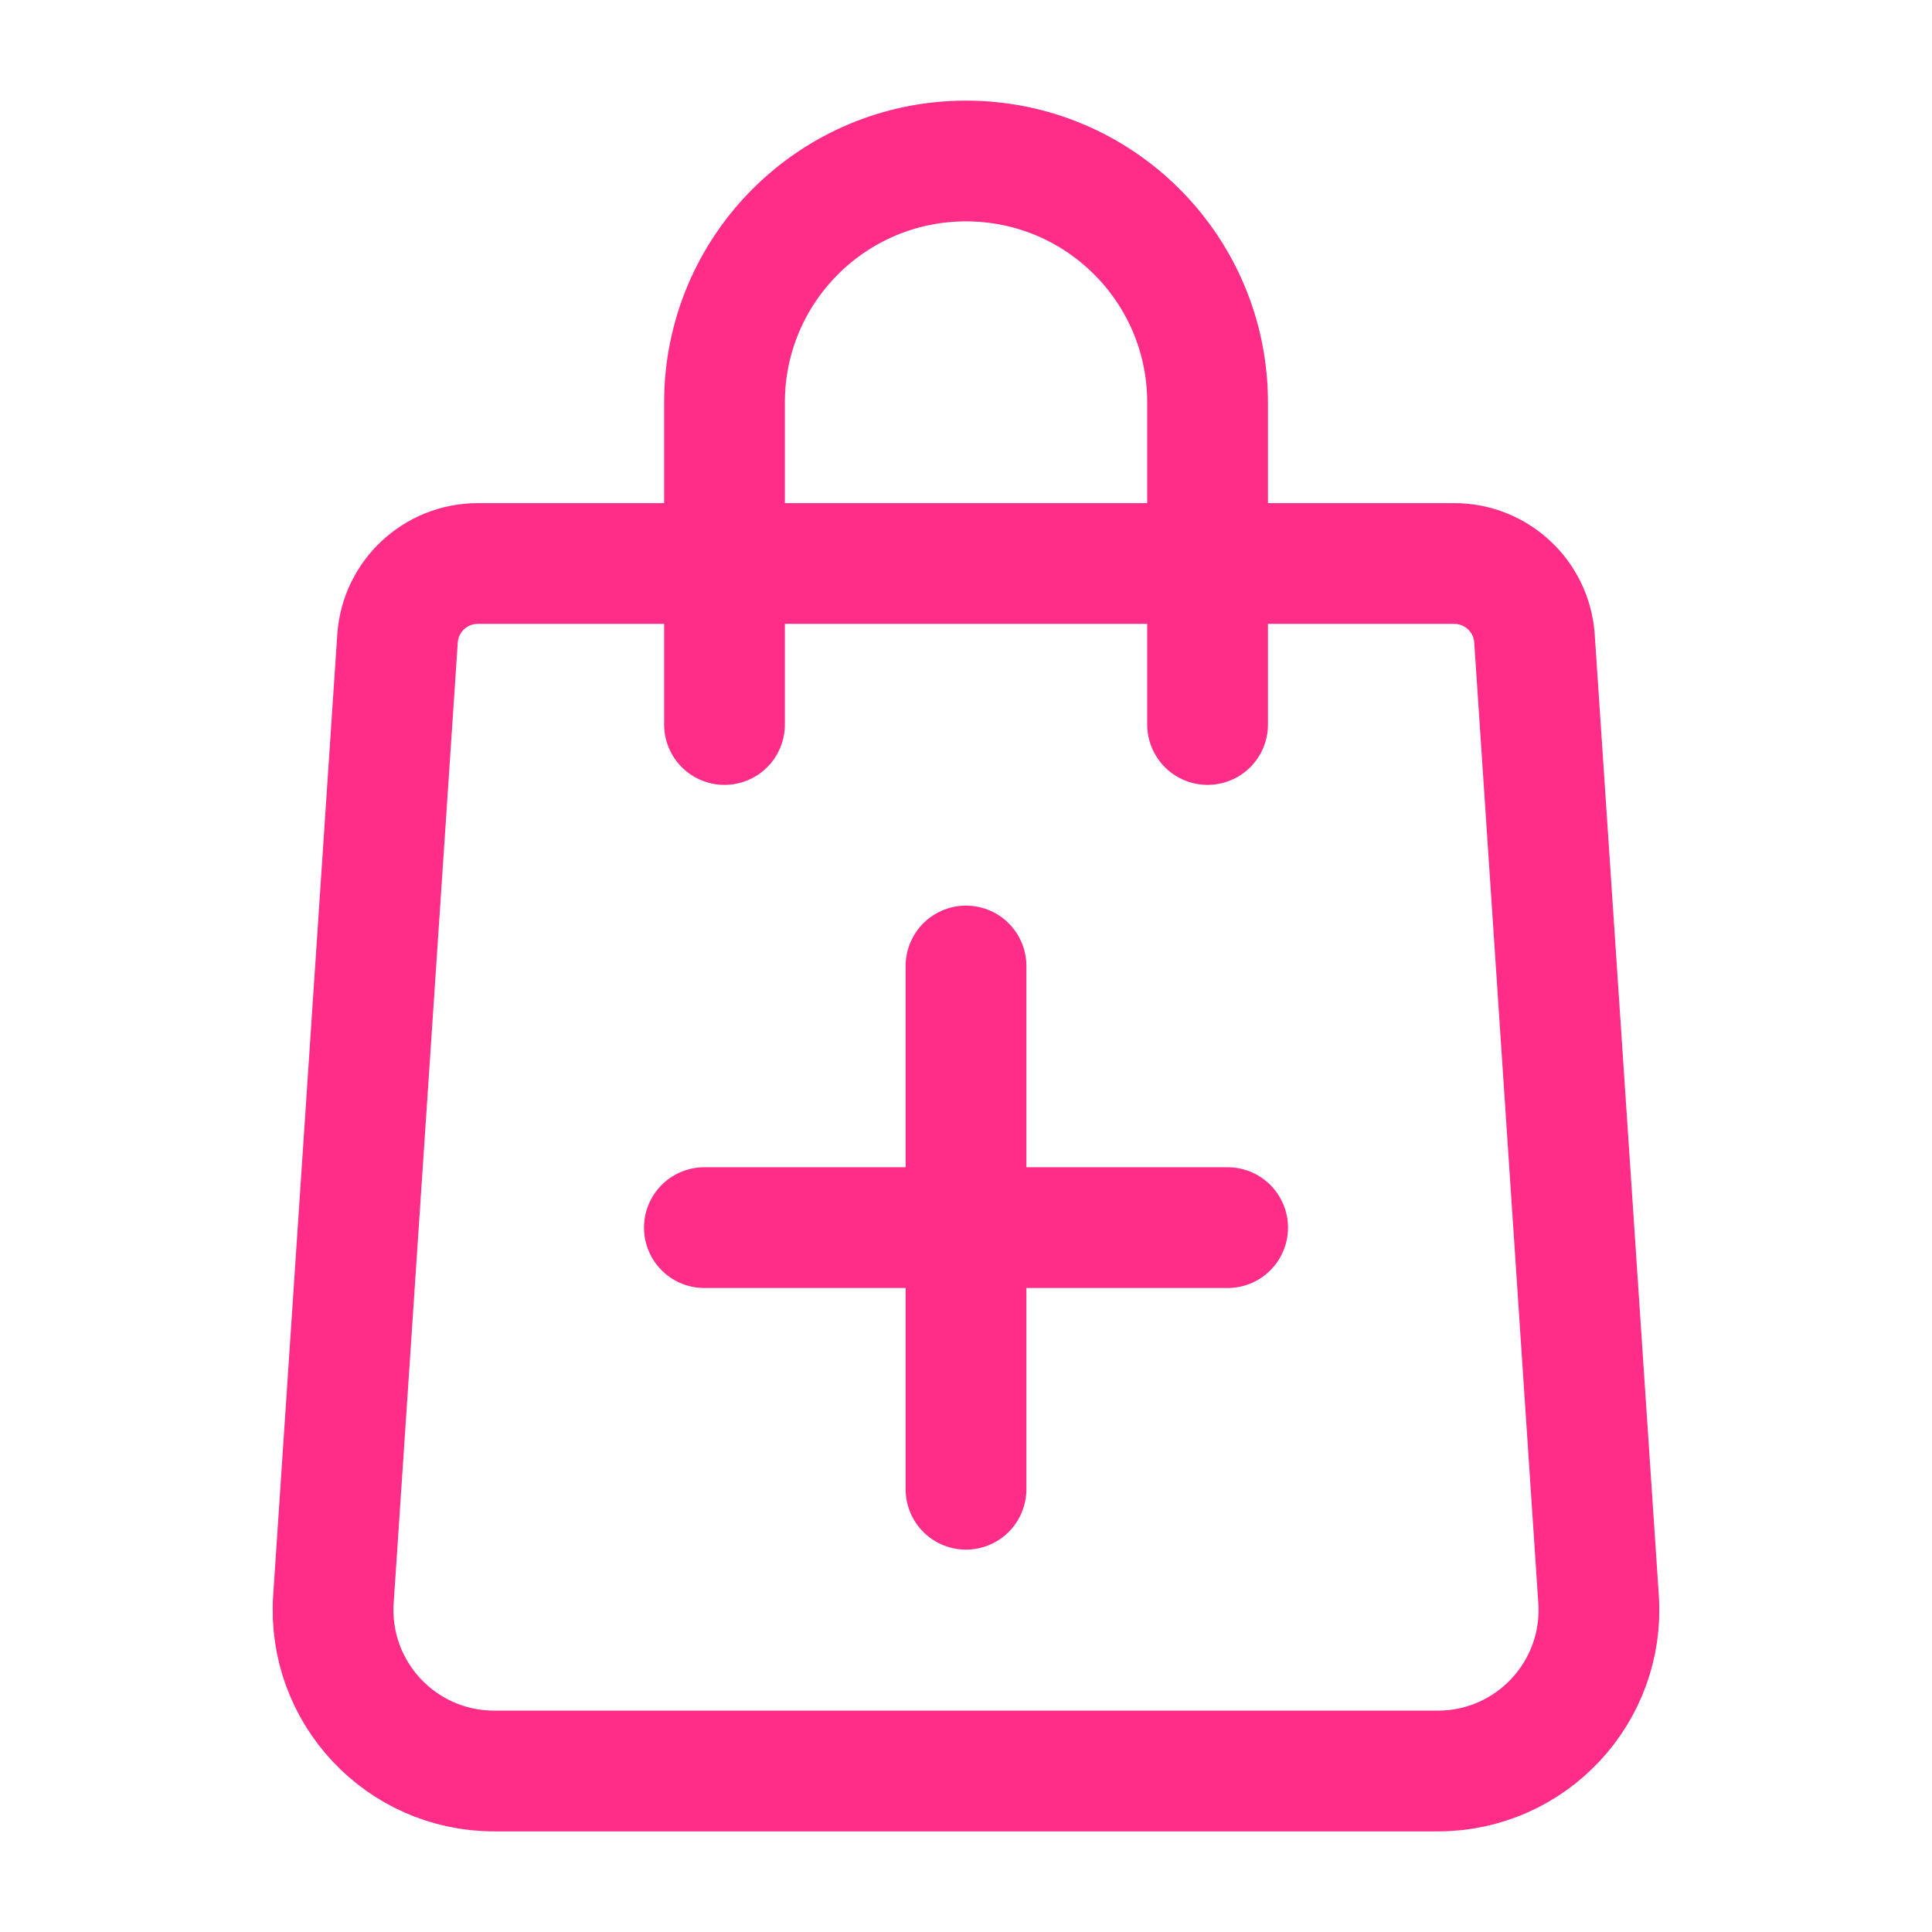 <svg width="24" height="24" viewBox="0 0 24 24" fill="none" xmlns="http://www.w3.org/2000/svg">
<path fill-rule="evenodd" clip-rule="evenodd" d="M18.064 7H5.936C5.409 7 4.973 7.408 4.938 7.933L4.142 19.867C4.065 21.021 4.981 22 6.138 22H17.862C19.019 22 19.935 21.021 19.858 19.867L19.062 7.933C19.027 7.408 18.591 7 18.064 7Z" stroke="#FF2D87" stroke-width="1.5" stroke-linecap="round" stroke-linejoin="round"/>
<path d="M12 12V18.5" stroke="#FF2D87" stroke-width="1.5" stroke-linecap="round"/>
<path d="M8.75 15.25L15.25 15.25" stroke="#FF2D87" stroke-width="1.5" stroke-linecap="round"/>
<path d="M15.001 9V5V5V5C15.001 3.343 13.658 2 12.001 2H12C10.343 2 9 3.343 9 5V5V5V9" stroke="#FF2D87" stroke-width="1.5" stroke-linecap="round" stroke-linejoin="round"/>
</svg>
